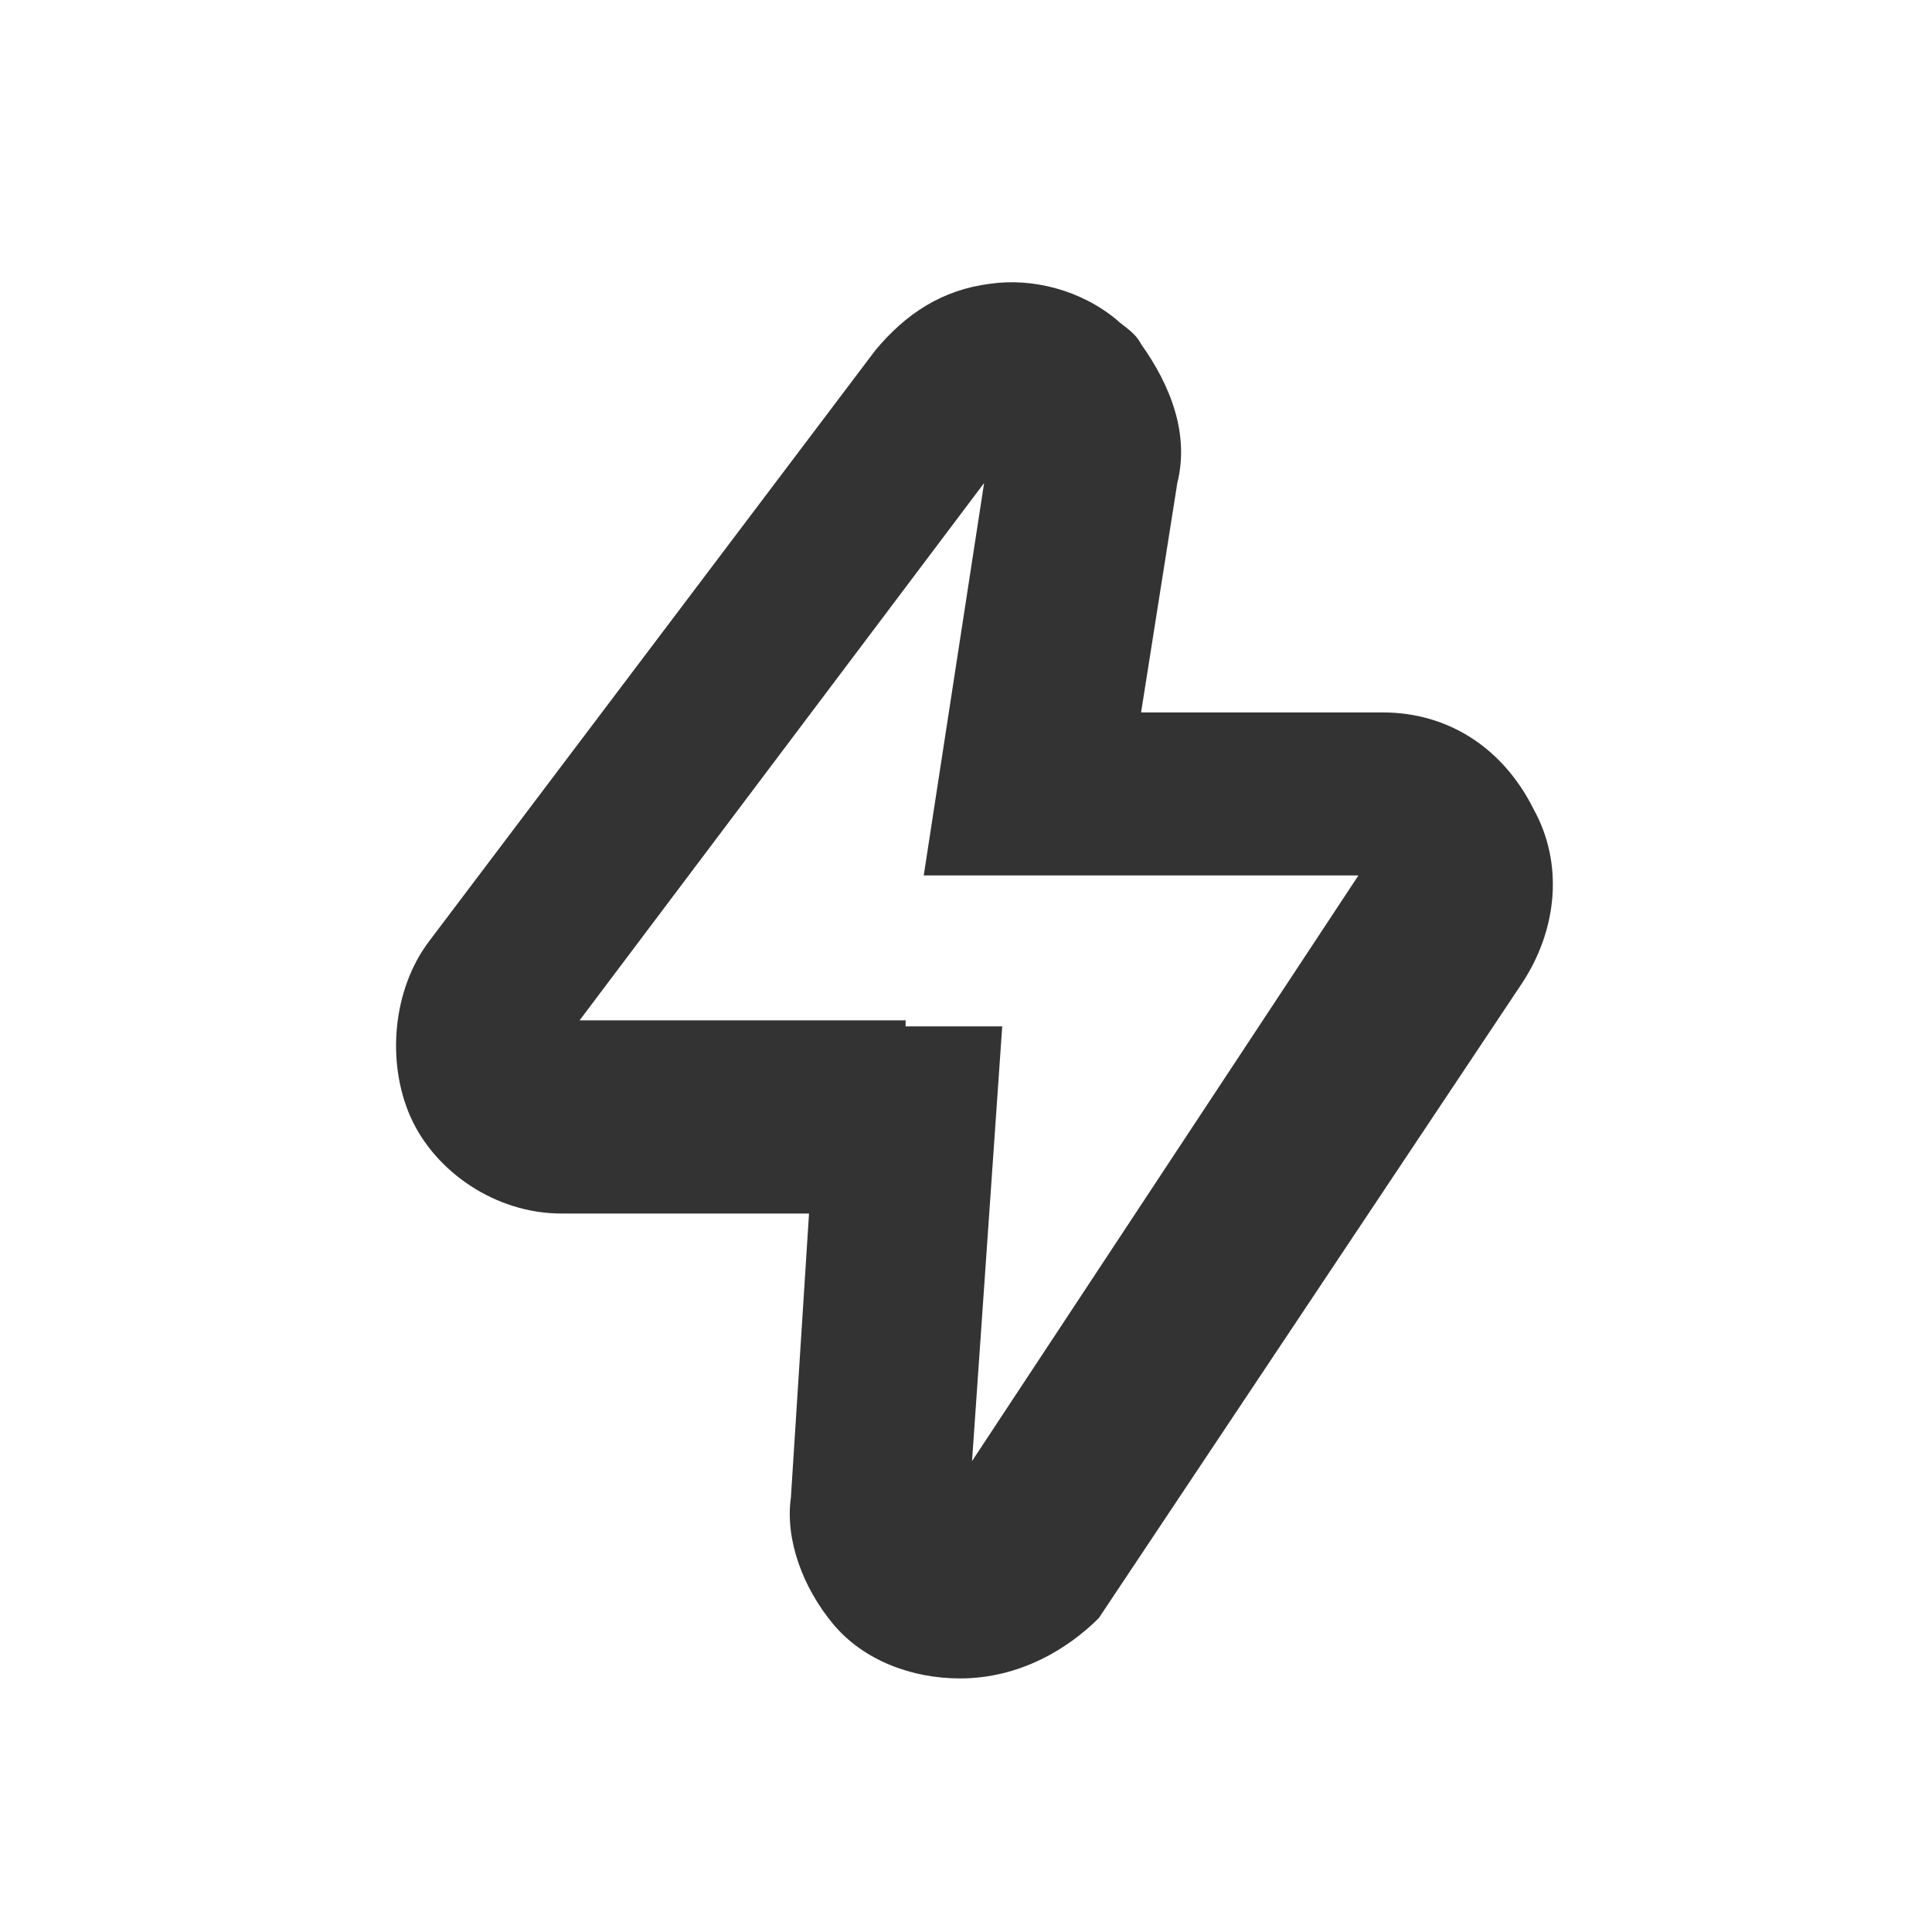 <?xml version="1.0" standalone="no"?><!DOCTYPE svg PUBLIC "-//W3C//DTD SVG 1.1//EN" "http://www.w3.org/Graphics/SVG/1.1/DTD/svg11.dtd"><svg class="icon" width="200px" height="200.00px" viewBox="0 0 1024 1024" version="1.1" xmlns="http://www.w3.org/2000/svg"><path d="M0 0h1024v1024H0z" fill="#CCCCCC" fill-opacity="0" /><path d="M508.8 889.6c-25.6 0-51.2-9.6-67.2-28.8-16-19.2-25.6-44.8-22.4-67.2l9.6-150.4H297.6c-35.2 0-67.2-22.4-80-51.2-12.8-28.8-9.6-67.2 9.6-92.8l236.8-313.6c16-19.2 35.2-32 60.8-35.2 22.4-3.2 48 3.2 67.2 19.2 3.2 3.2 9.6 6.4 12.8 12.8 16 22.4 25.6 48 19.2 73.6l-19.2 121.6h128c35.2 0 64 19.2 80 51.2 16 28.8 12.8 64-6.4 92.8l-224 336c-16 16-41.6 32-73.6 32z m6.4-92.8z m-12.8 0zM480 544h51.2l-16 230.4 204.8-310.4h-230.4l32-208-214.4 284.8H480z" fill="#333333" /></svg>